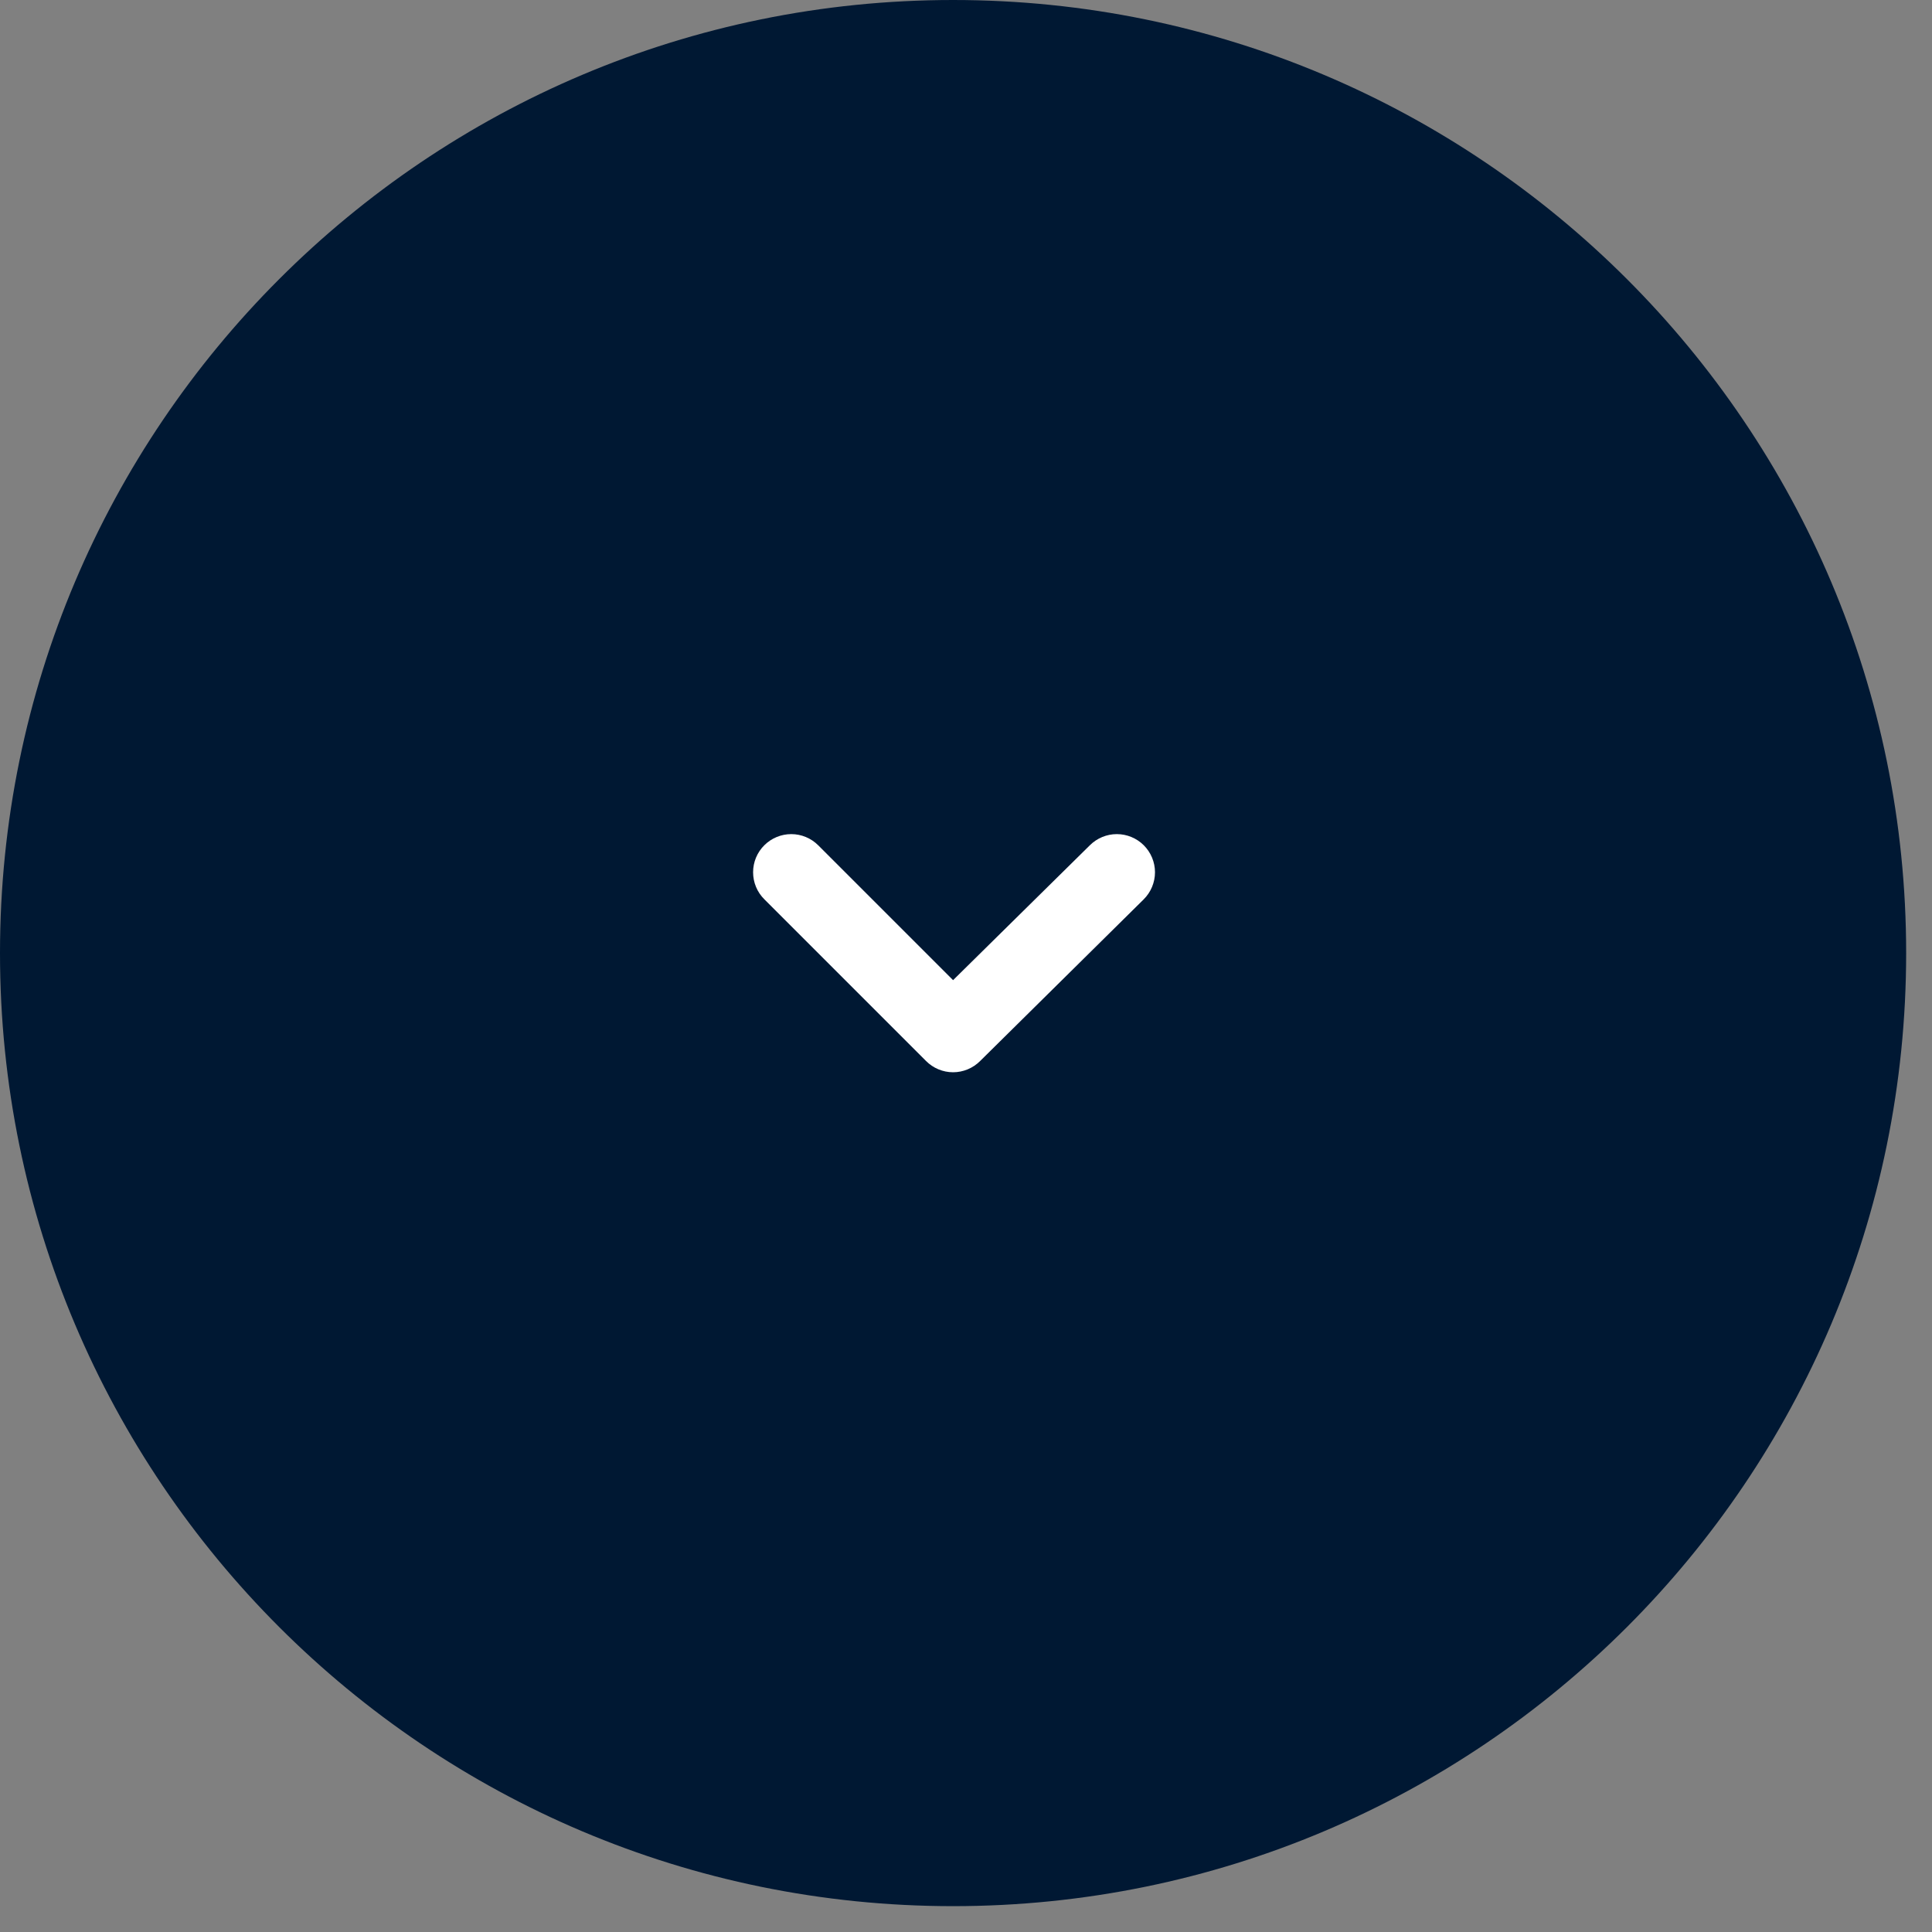 <svg width="61" height="61" viewBox="0 0 61 61" fill="none" xmlns="http://www.w3.org/2000/svg">
<rect x="0" y="0" width="61" height="61" fill="#808080" stroke="none"/>
<path d="M0 30.092C0 13.473 13.473 0 30.092 0V0C46.712 0 60.184 13.473 60.184 30.092V30.092C60.184 46.712 46.712 60.184 30.092 60.184V60.184C13.473 60.184 0 46.712 0 30.092V30.092Z" fill="#001833"/>
<path d="M36.111 26.686C35.885 26.462 35.58 26.336 35.262 26.336C34.944 26.336 34.639 26.462 34.413 26.686L30.092 30.947L25.831 26.686C25.606 26.462 25.3 26.336 24.983 26.336C24.665 26.336 24.359 26.462 24.134 26.686C24.021 26.798 23.931 26.931 23.87 27.077C23.809 27.224 23.778 27.381 23.778 27.54C23.778 27.699 23.809 27.857 23.87 28.003C23.931 28.15 24.021 28.283 24.134 28.395L29.238 33.499C29.349 33.611 29.483 33.701 29.629 33.762C29.776 33.823 29.933 33.855 30.092 33.855C30.251 33.855 30.408 33.823 30.555 33.762C30.702 33.701 30.835 33.611 30.947 33.499L36.111 28.395C36.223 28.283 36.313 28.15 36.374 28.003C36.435 27.857 36.467 27.699 36.467 27.54C36.467 27.381 36.435 27.224 36.374 27.077C36.313 26.931 36.223 26.798 36.111 26.686Z" fill="white"/>
</svg>
